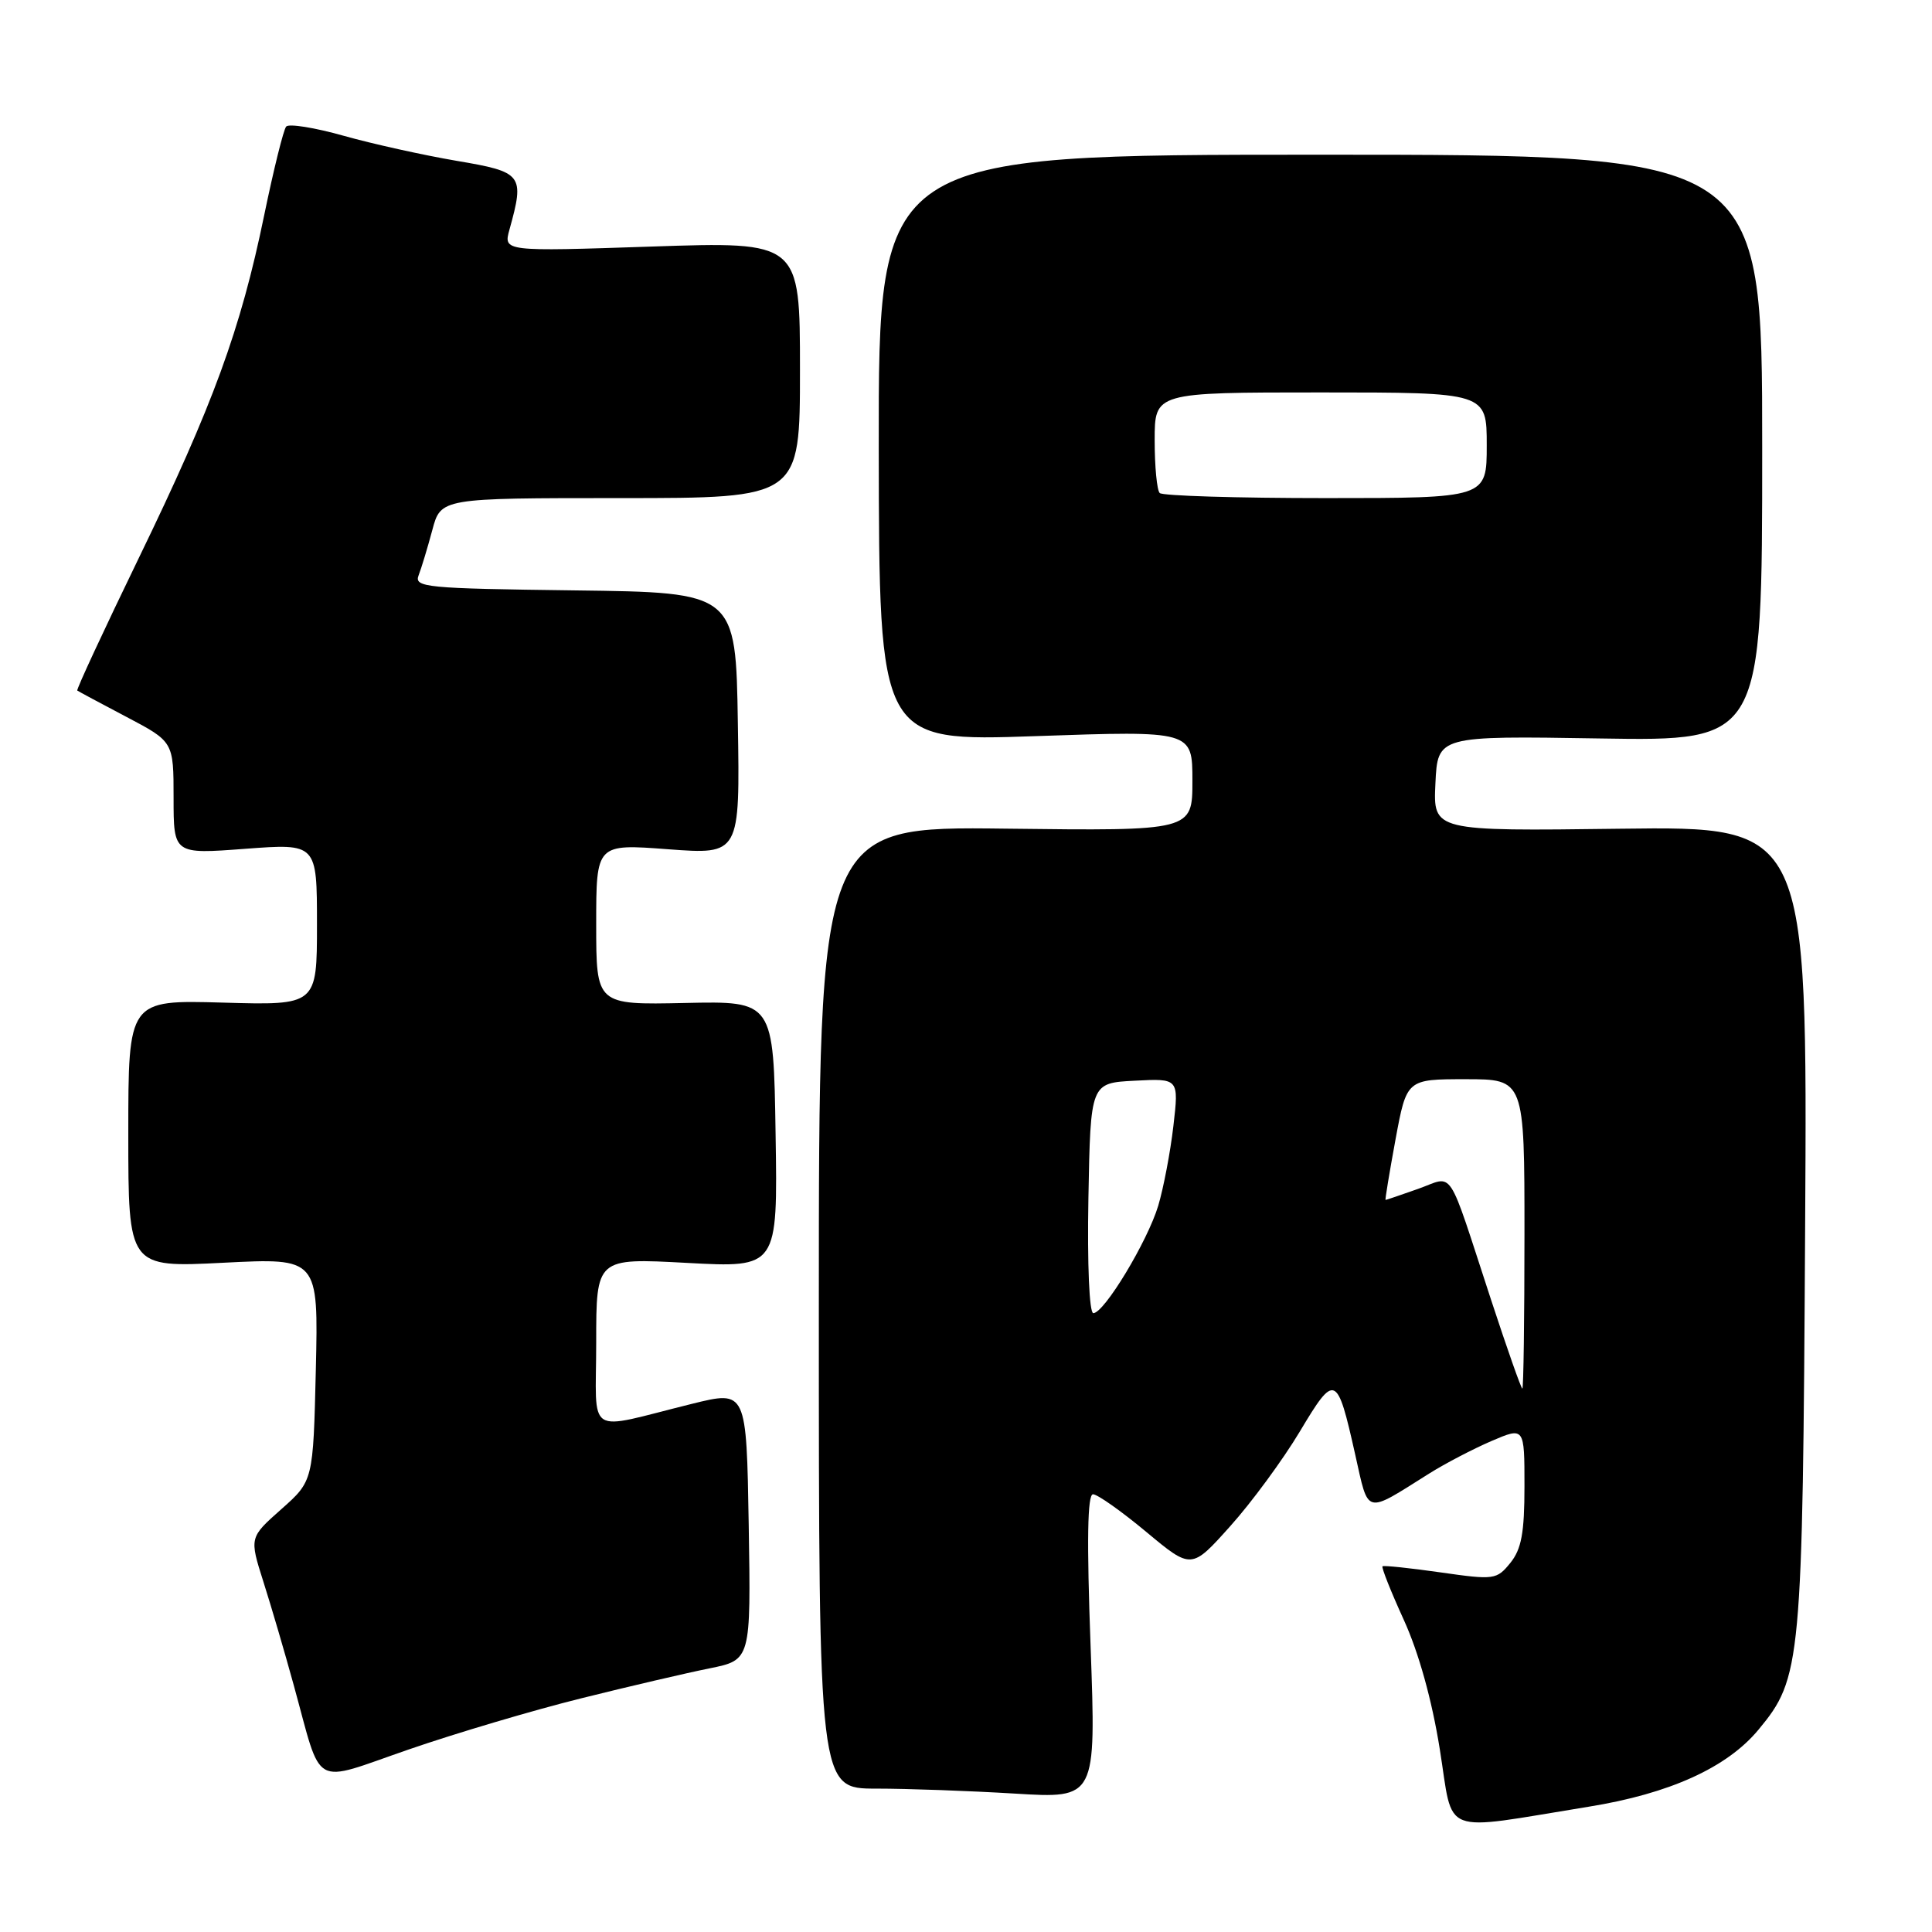 <?xml version="1.0" encoding="UTF-8" standalone="no"?>
<!DOCTYPE svg PUBLIC "-//W3C//DTD SVG 1.1//EN" "http://www.w3.org/Graphics/SVG/1.1/DTD/svg11.dtd" >
<svg xmlns="http://www.w3.org/2000/svg" xmlns:xlink="http://www.w3.org/1999/xlink" version="1.1" viewBox="0 0 256 256">
 <g >
 <path fill="currentColor"
d=" M 210.50 239.40 C 221.24 237.67 228.85 234.21 233.01 229.19 C 238.69 222.34 238.86 220.53 239.19 162.50 C 239.50 109.50 239.50 109.50 214.70 109.81 C 189.90 110.13 189.90 110.13 190.20 103.81 C 190.50 97.50 190.50 97.50 212.00 97.85 C 233.50 98.20 233.50 98.20 233.50 59.35 C 233.50 20.50 233.50 20.50 174.95 20.50 C 116.40 20.50 116.40 20.50 116.44 59.38 C 116.49 98.26 116.49 98.26 137.25 97.54 C 158.00 96.82 158.00 96.82 158.00 103.46 C 158.00 110.10 158.00 110.10 133.25 109.80 C 108.50 109.50 108.50 109.50 108.50 173.25 C 108.50 237.00 108.50 237.00 116.09 237.00 C 120.27 237.00 128.54 237.30 134.47 237.66 C 145.24 238.32 145.24 238.32 144.51 218.16 C 143.99 204.11 144.09 198.00 144.83 198.00 C 145.42 198.00 148.59 200.24 151.88 202.98 C 157.87 207.97 157.87 207.97 163.01 202.23 C 165.84 199.08 169.99 193.43 172.23 189.69 C 176.89 181.89 177.17 182.01 179.57 192.73 C 181.39 200.83 180.75 200.67 189.36 195.26 C 191.49 193.92 195.20 191.99 197.61 190.95 C 202.00 189.07 202.00 189.07 202.00 196.92 C 202.00 203.11 201.60 205.27 200.13 207.09 C 198.32 209.32 198.00 209.37 190.88 208.35 C 186.82 207.77 183.36 207.41 183.19 207.54 C 183.02 207.67 184.29 210.87 186.01 214.64 C 187.99 218.98 189.74 225.27 190.78 231.78 C 192.65 243.44 190.55 242.63 210.50 239.40 Z  M 77.00 225.04 C 83.33 223.46 90.97 221.68 94.00 221.07 C 99.50 219.96 99.50 219.96 99.21 202.10 C 98.91 184.23 98.91 184.23 91.71 186.01 C 77.34 189.56 79.00 190.62 79.00 177.87 C 79.00 166.69 79.00 166.69 91.02 167.34 C 103.05 167.99 103.05 167.99 102.77 150.31 C 102.50 132.64 102.50 132.64 90.75 132.90 C 79.00 133.15 79.00 133.15 79.00 122.48 C 79.00 111.81 79.00 111.81 88.52 112.53 C 98.05 113.24 98.05 113.24 97.77 95.87 C 97.50 78.50 97.50 78.50 76.15 78.23 C 56.38 77.98 54.85 77.83 55.47 76.23 C 55.84 75.28 56.65 72.59 57.28 70.25 C 58.41 66.00 58.41 66.00 82.21 66.00 C 106.00 66.00 106.00 66.00 106.00 49.01 C 106.00 32.01 106.00 32.01 86.35 32.67 C 66.70 33.33 66.70 33.33 67.51 30.41 C 69.53 23.13 69.26 22.79 60.50 21.31 C 56.10 20.56 49.37 19.07 45.53 17.99 C 41.70 16.91 38.28 16.36 37.92 16.77 C 37.57 17.17 36.26 22.45 35.01 28.50 C 31.89 43.66 28.25 53.62 18.41 73.90 C 13.77 83.47 10.09 91.39 10.24 91.50 C 10.38 91.61 13.31 93.18 16.75 94.99 C 23.00 98.28 23.00 98.28 23.00 105.73 C 23.00 113.19 23.00 113.19 32.50 112.47 C 42.00 111.76 42.00 111.76 42.00 122.48 C 42.00 133.21 42.00 133.21 29.50 132.85 C 17.00 132.50 17.00 132.50 17.00 150.23 C 17.00 167.96 17.00 167.96 29.60 167.32 C 42.19 166.68 42.19 166.68 41.85 181.46 C 41.50 196.23 41.50 196.23 37.27 199.98 C 33.04 203.73 33.04 203.73 34.91 209.62 C 35.94 212.85 37.74 218.99 38.91 223.25 C 42.77 237.24 41.11 236.31 54.17 231.81 C 60.40 229.66 70.67 226.61 77.00 225.04 Z  M 197.58 172.25 C 191.63 154.10 192.76 155.82 187.91 157.53 C 185.62 158.34 183.68 159.00 183.59 159.00 C 183.51 159.00 184.10 155.40 184.91 151.00 C 186.39 143.00 186.39 143.00 194.20 143.00 C 202.00 143.00 202.00 143.00 202.00 163.50 C 202.00 174.78 201.87 184.00 201.72 184.00 C 201.56 184.00 199.70 178.71 197.58 172.25 Z  M 144.22 158.75 C 144.50 143.50 144.50 143.50 150.35 143.20 C 156.21 142.89 156.21 142.89 155.48 149.20 C 155.08 152.66 154.17 157.42 153.47 159.77 C 152.04 164.51 146.31 174.00 144.87 174.00 C 144.34 174.00 144.06 167.59 144.22 158.75 Z  M 153.67 65.33 C 153.30 64.97 153.00 61.82 153.00 58.33 C 153.00 52.00 153.00 52.00 175.00 52.00 C 197.00 52.00 197.00 52.00 197.00 59.00 C 197.00 66.00 197.00 66.00 175.67 66.00 C 163.93 66.00 154.03 65.70 153.67 65.33 Z "/>
</g>
</svg>